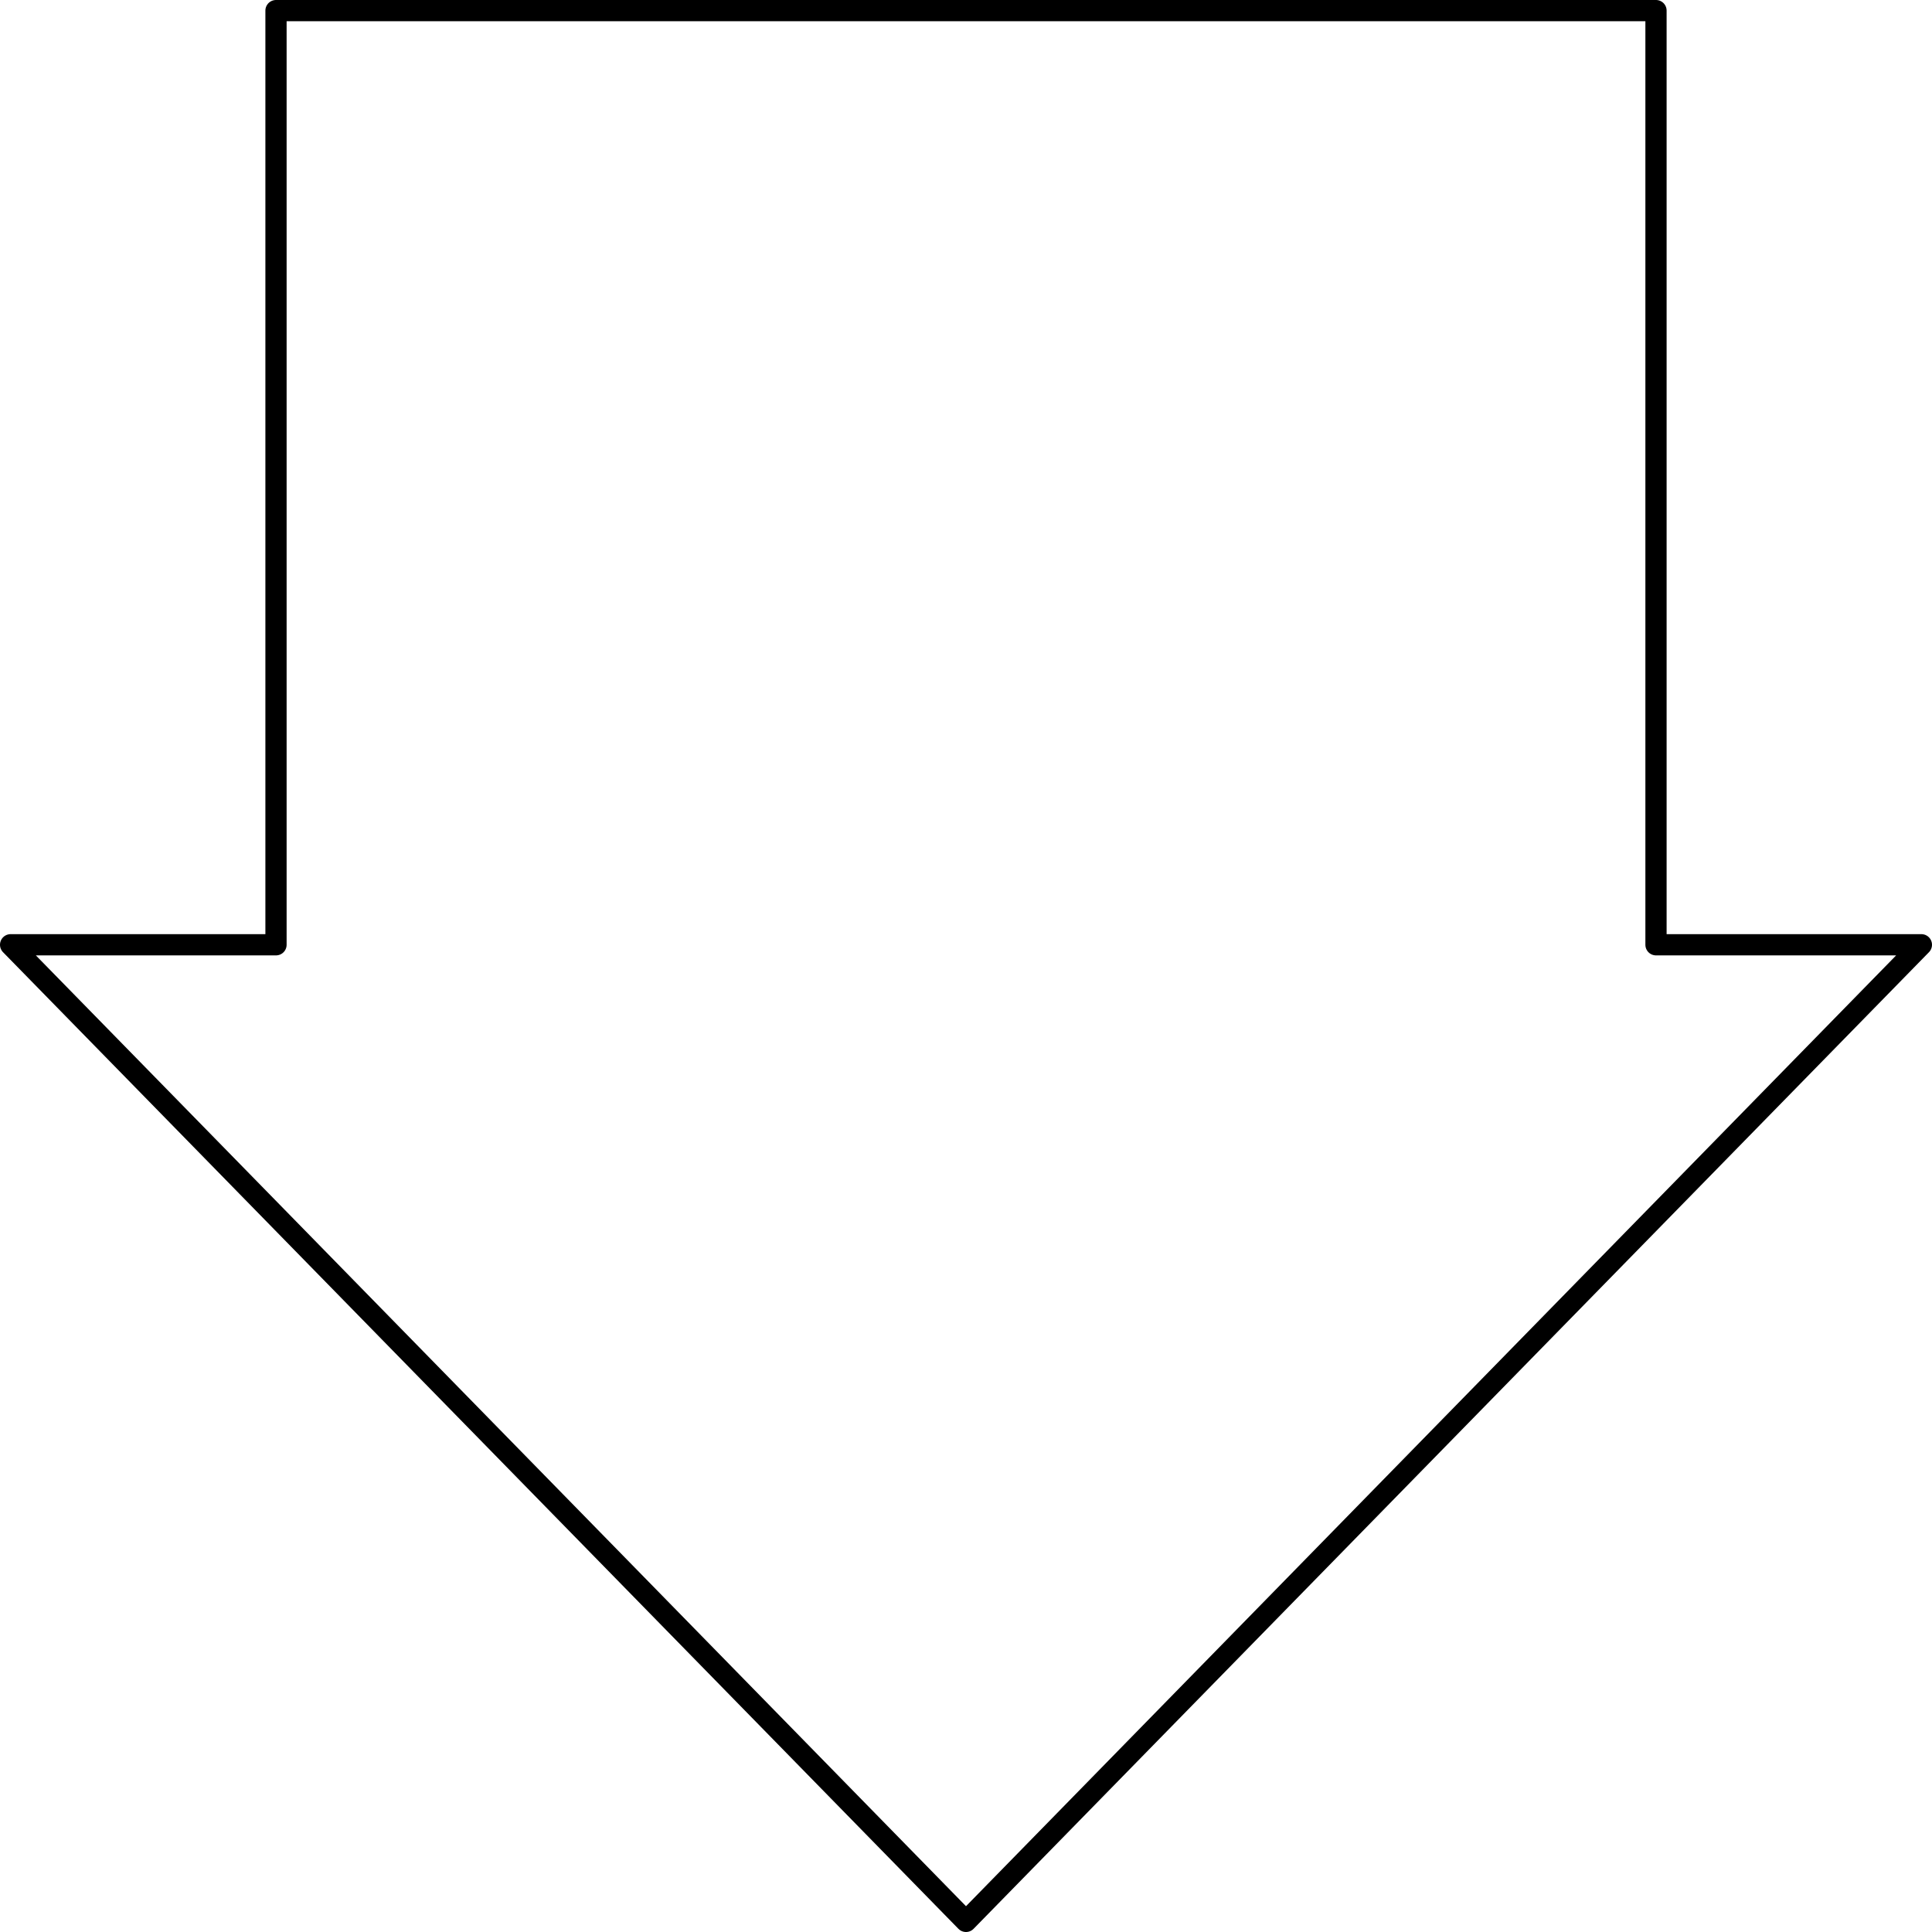 <?xml version="1.0" encoding="utf-8"?>
<!-- Generator: Adobe Illustrator 13.0.0, SVG Export Plug-In . SVG Version: 6.00 Build 14948)  -->
<!DOCTYPE svg PUBLIC "-//W3C//DTD SVG 1.1//EN" "http://www.w3.org/Graphics/SVG/1.1/DTD/svg11.dtd">
<svg version="1.1" id="レイヤー_1" xmlns="http://www.w3.org/2000/svg" xmlns:xlink="http://www.w3.org/1999/xlink" x="0px"
	 y="0px" width="91px" height="91px" viewBox="0 0 91 91" style="enable-background:new 0 0 91 91;" xml:space="preserve">
<polygon style="fill-rule:evenodd;clip-rule:evenodd;fill:none;stroke:#000000;stroke-linecap:round;stroke-linejoin:round;" points="78,0.5 78,44.5 90.5,44.5 45.5,90.5 0.5,44.5 13,44.5 13,0.5 "/>
</svg>
